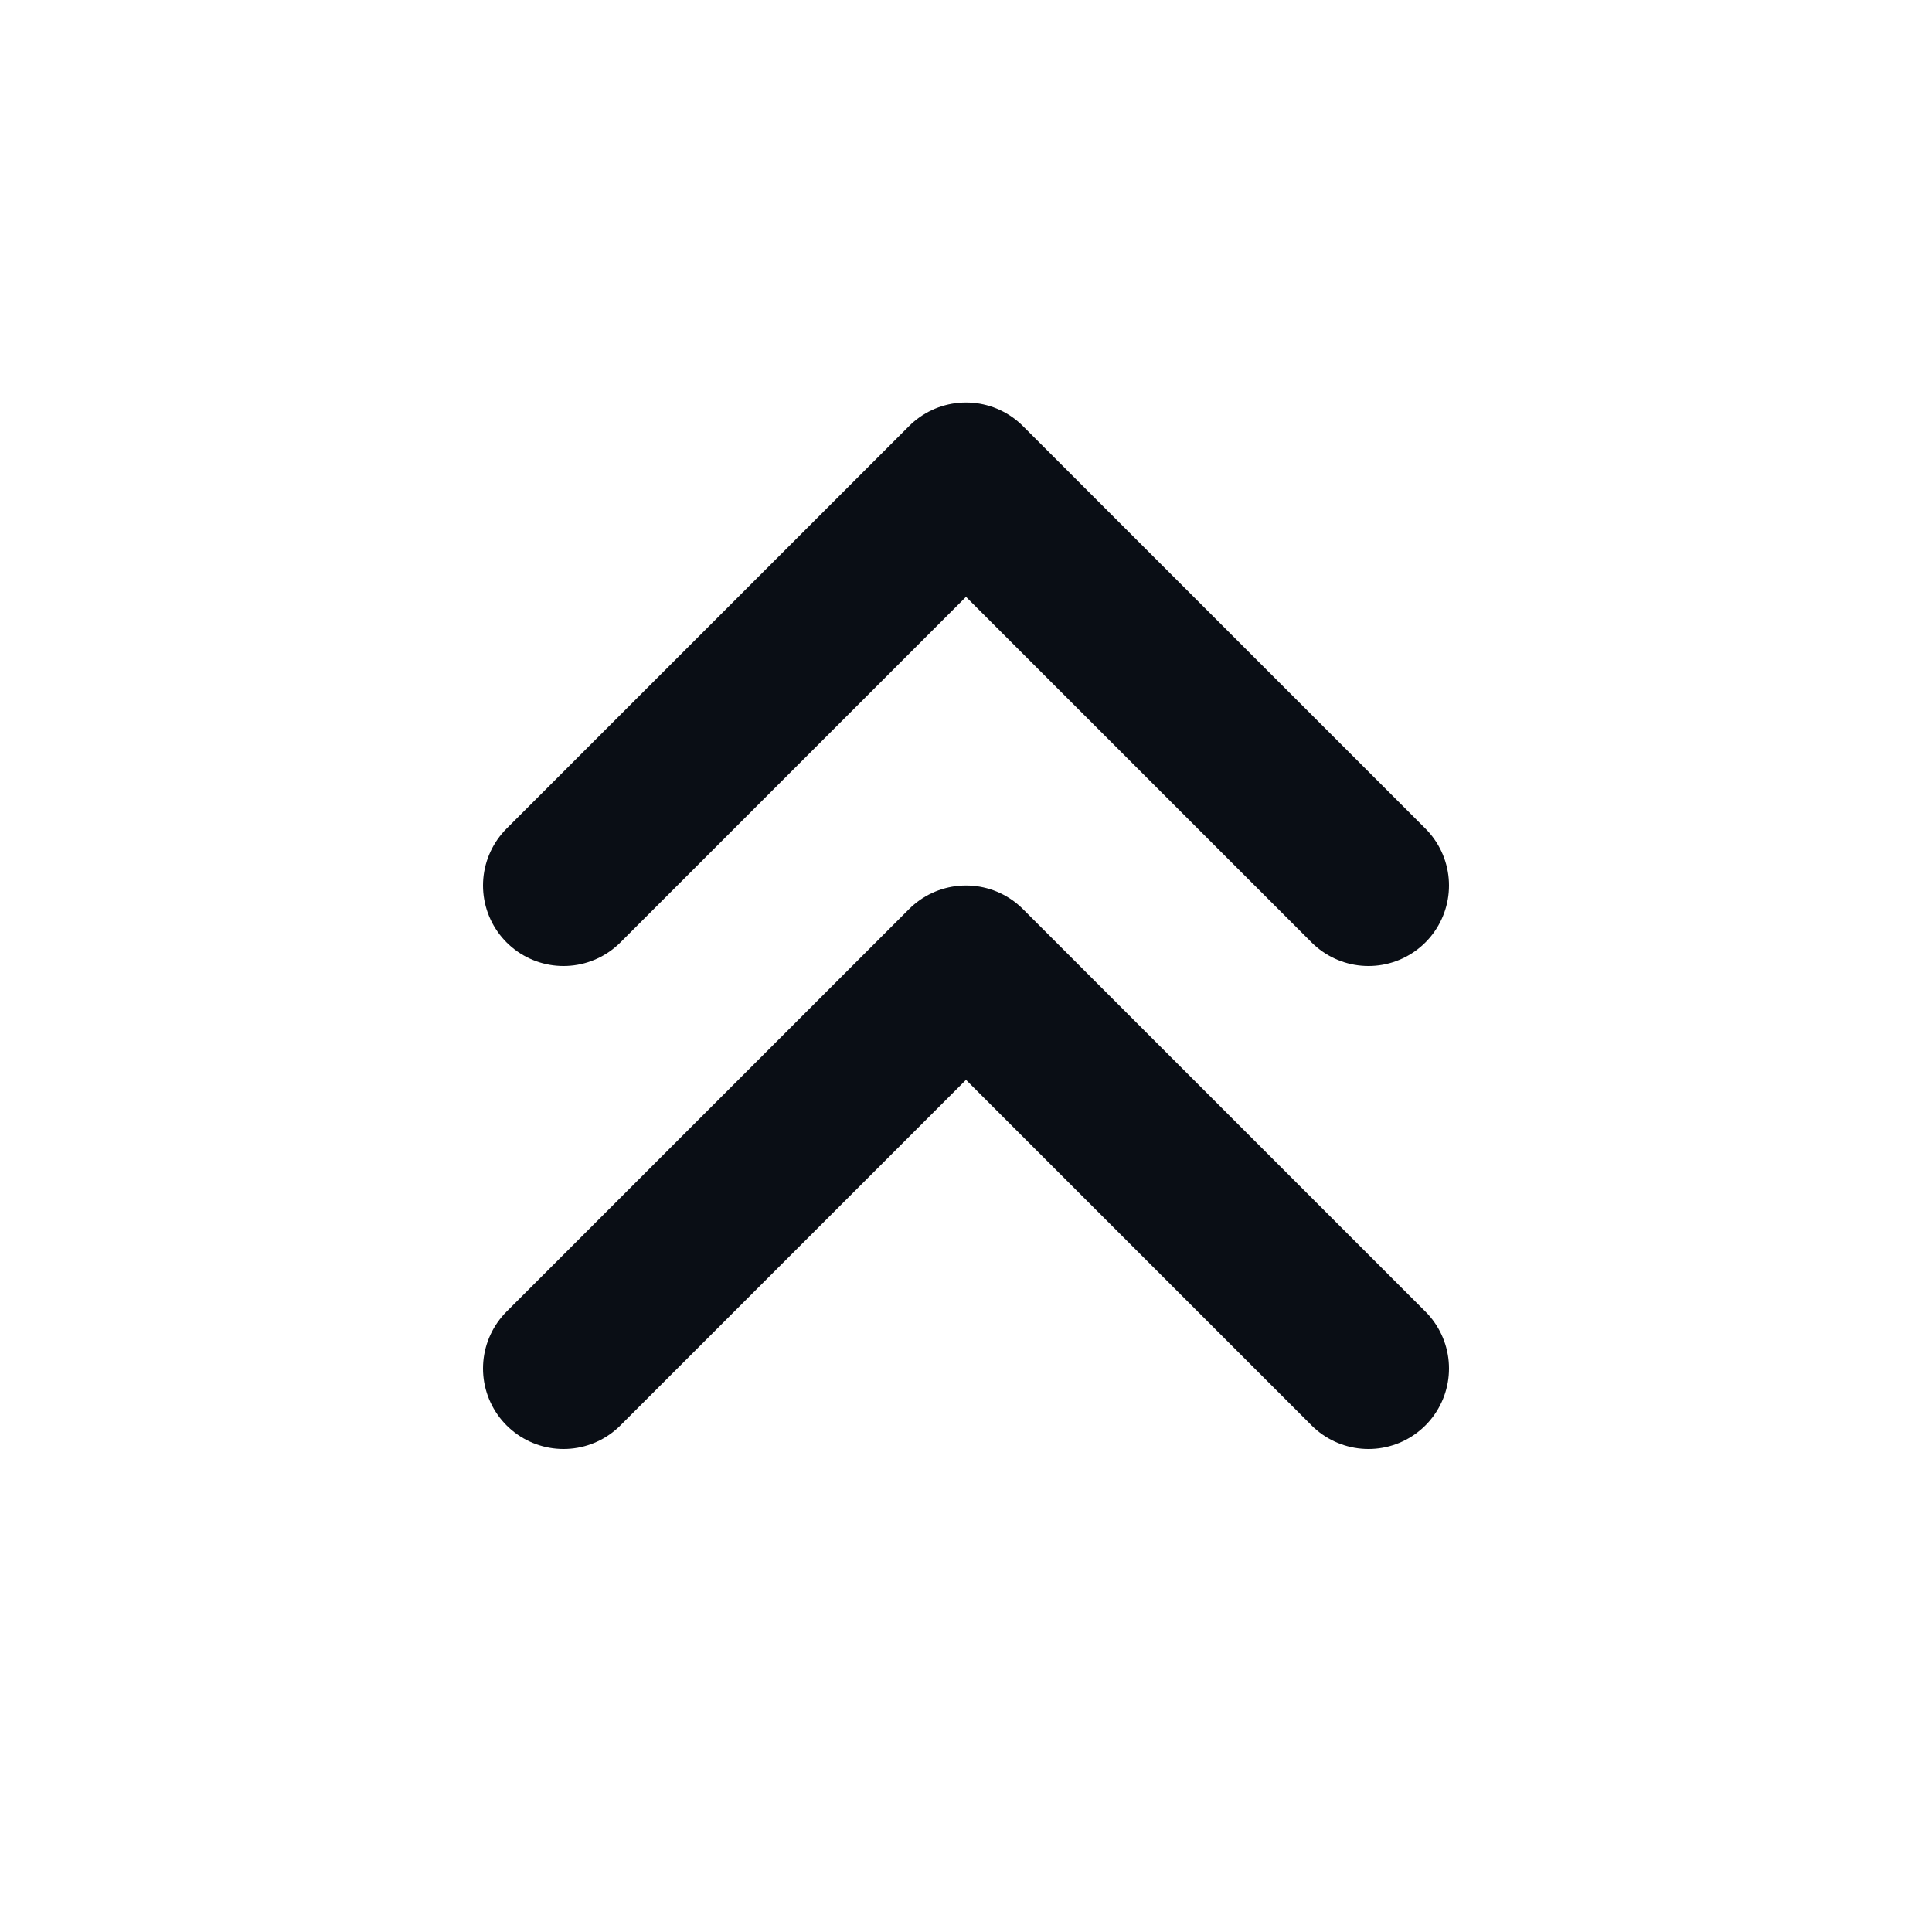 <svg  xmlns="http://www.w3.org/2000/svg"  width="24"  height="24"  viewBox="0 0 24 24"  fill="none"  stroke="#0A0E15"  stroke-width="2"  stroke-linecap="round"  stroke-linejoin="round"  class="icon icon-tabler icons-tabler-outline icon-tabler-chevrons-up"><path stroke="none" d="M0 0h24v24H0z" fill="none"/><path d="M7 11l5 -5l5 5" /><path d="M7 17l5 -5l5 5" /></svg>